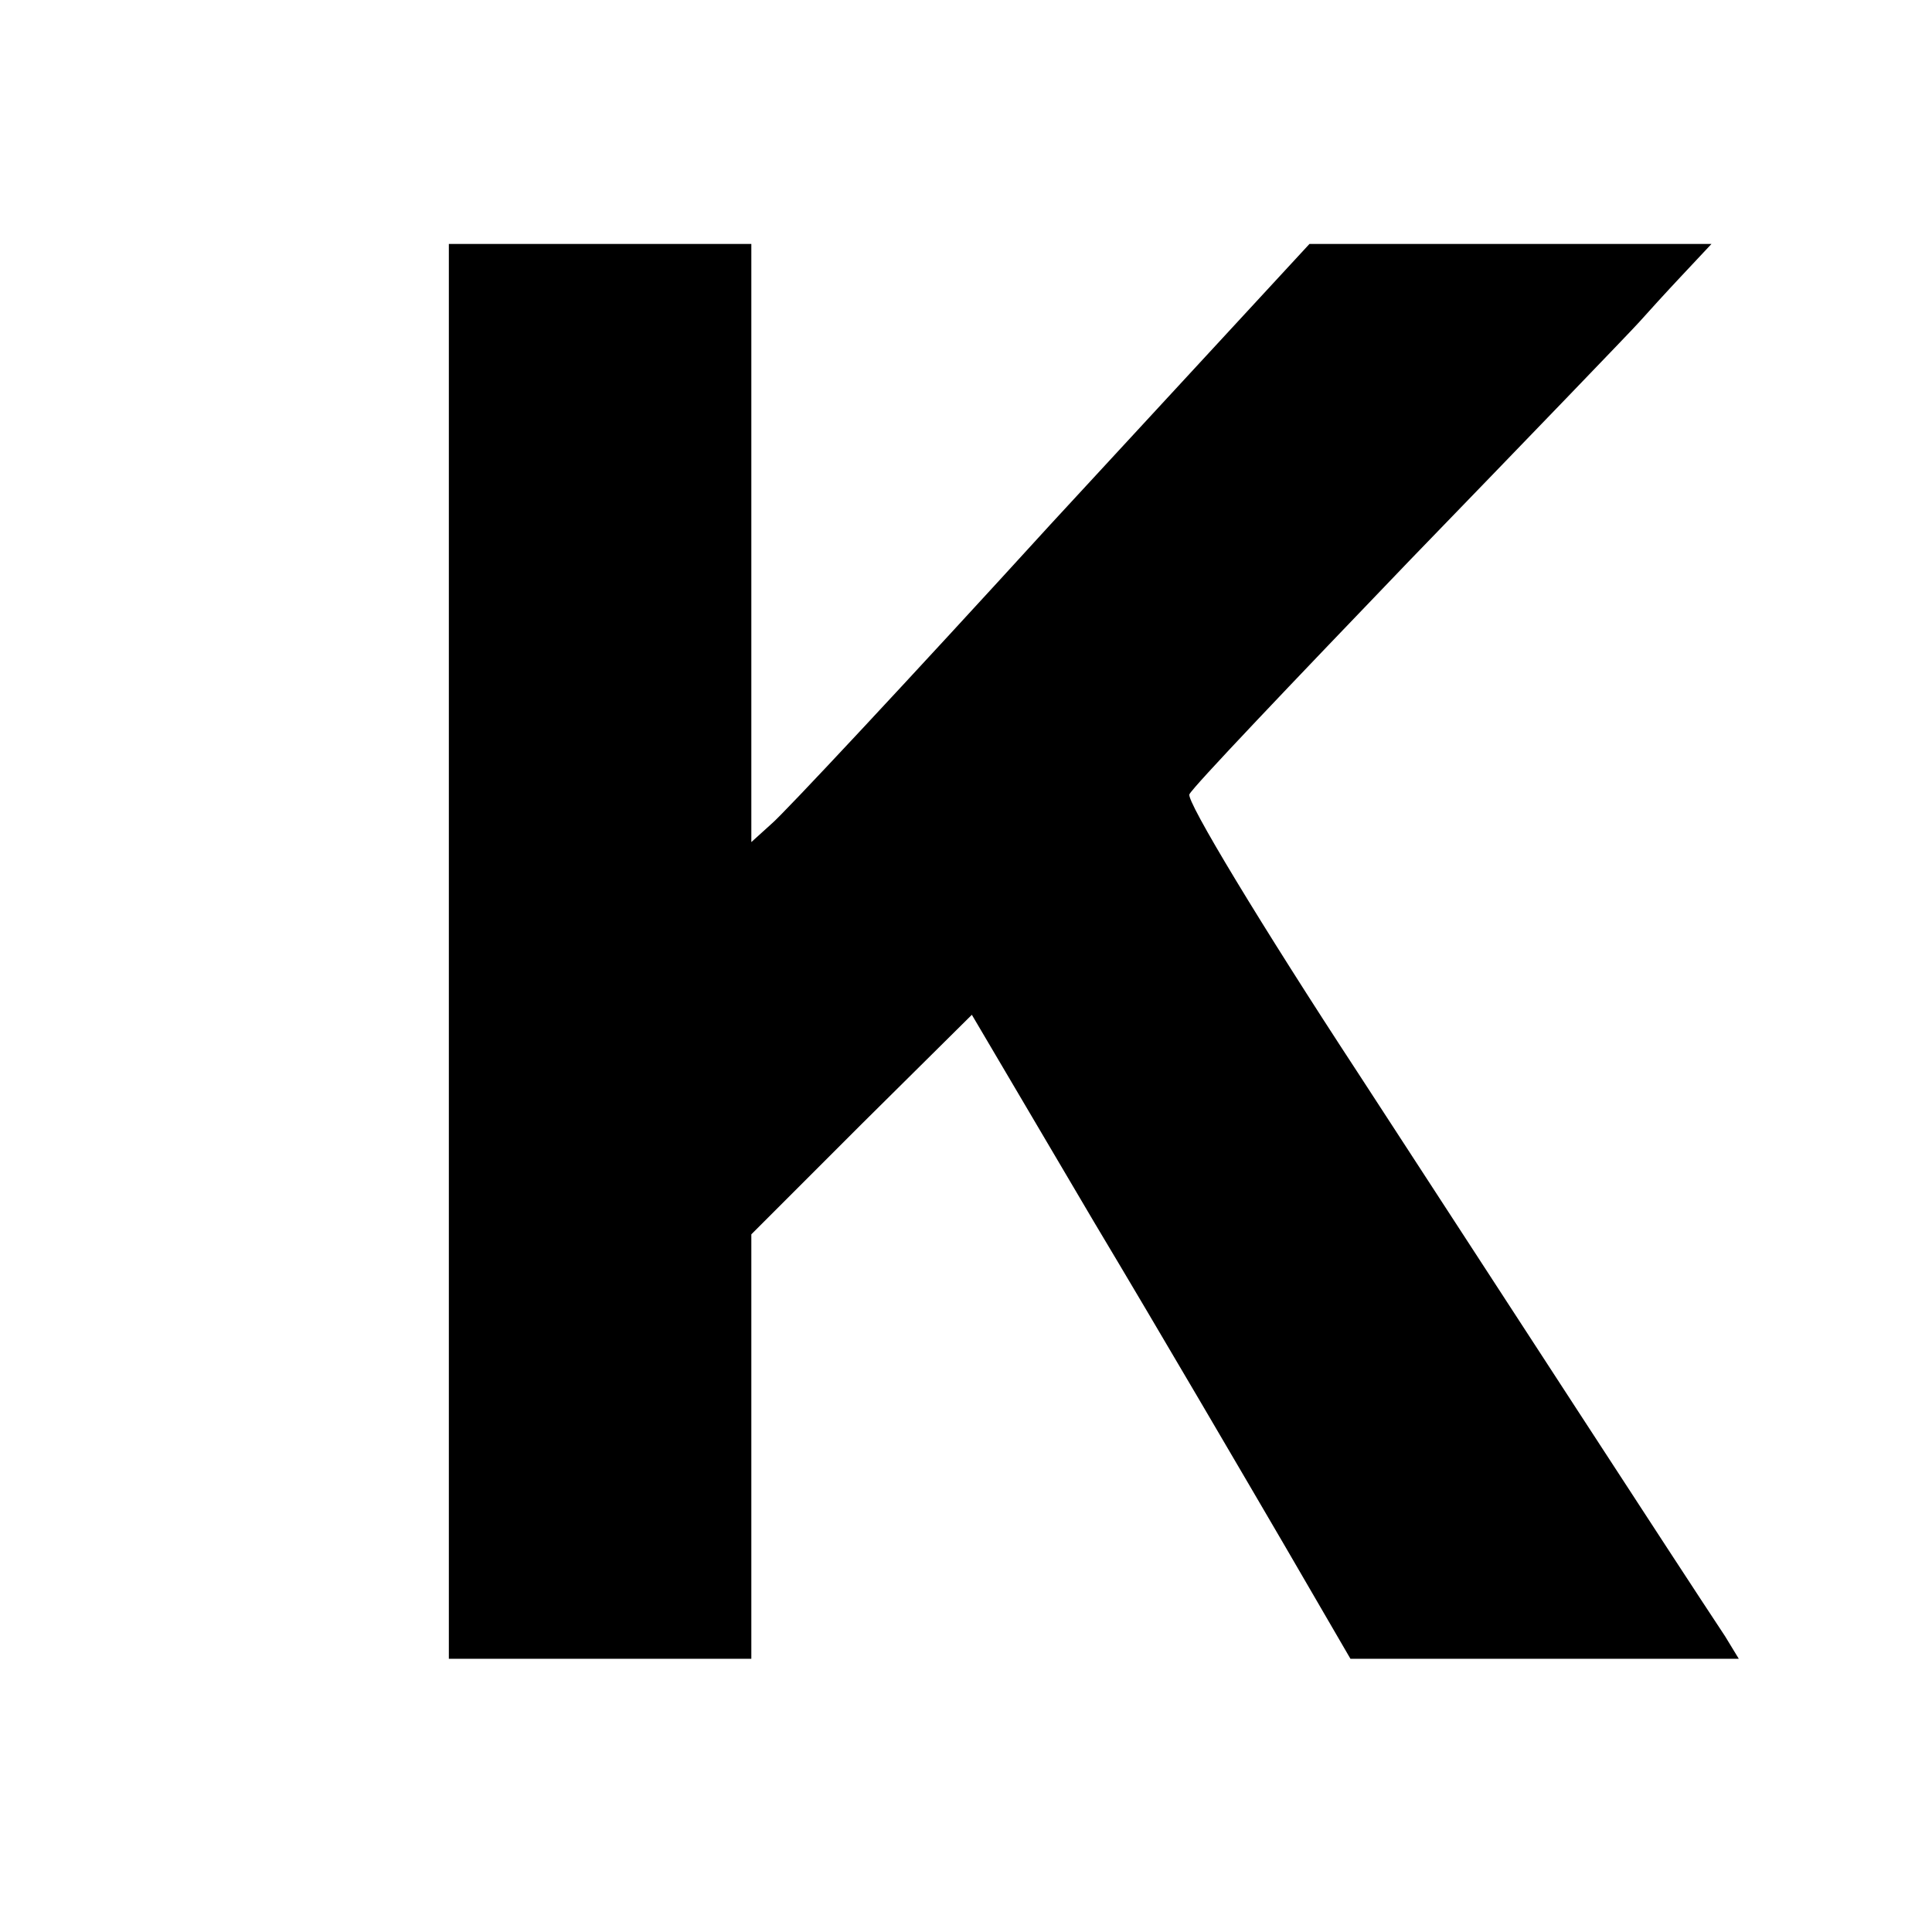 <?xml version="1.0" standalone="no"?>
<!DOCTYPE svg PUBLIC "-//W3C//DTD SVG 20010904//EN"
 "http://www.w3.org/TR/2001/REC-SVG-20010904/DTD/svg10.dtd">
<svg version="1.0" xmlns="http://www.w3.org/2000/svg"
 width="198pt" height="198pt" viewBox="0 0 198 198"
 preserveAspectRatio="xMidYMid meet">
<g transform="translate(0,198) scale(0.1,-0.1)"
fill="#000000" stroke="none">
<path d="M460 1005 l0 -725 155 0 155 0 0 218 0 217 113 113 113 112 125 -212
c70 -117 157 -266 195 -331 l68 -117 199 0 199 0 -14 23 c-53 80 -223 342
-376 577 -99 151 -177 280 -173 286 3 7 105 114 226 240 121 125 227 235 235
244 8 9 28 31 44 48 l30 32 -206 0 -206 0 -265 -287 c-145 -159 -274 -297
-286 -307 l-21 -19 0 306 0 307 -155 0 -155 0 0 -725z"/>
</g>
</svg>
